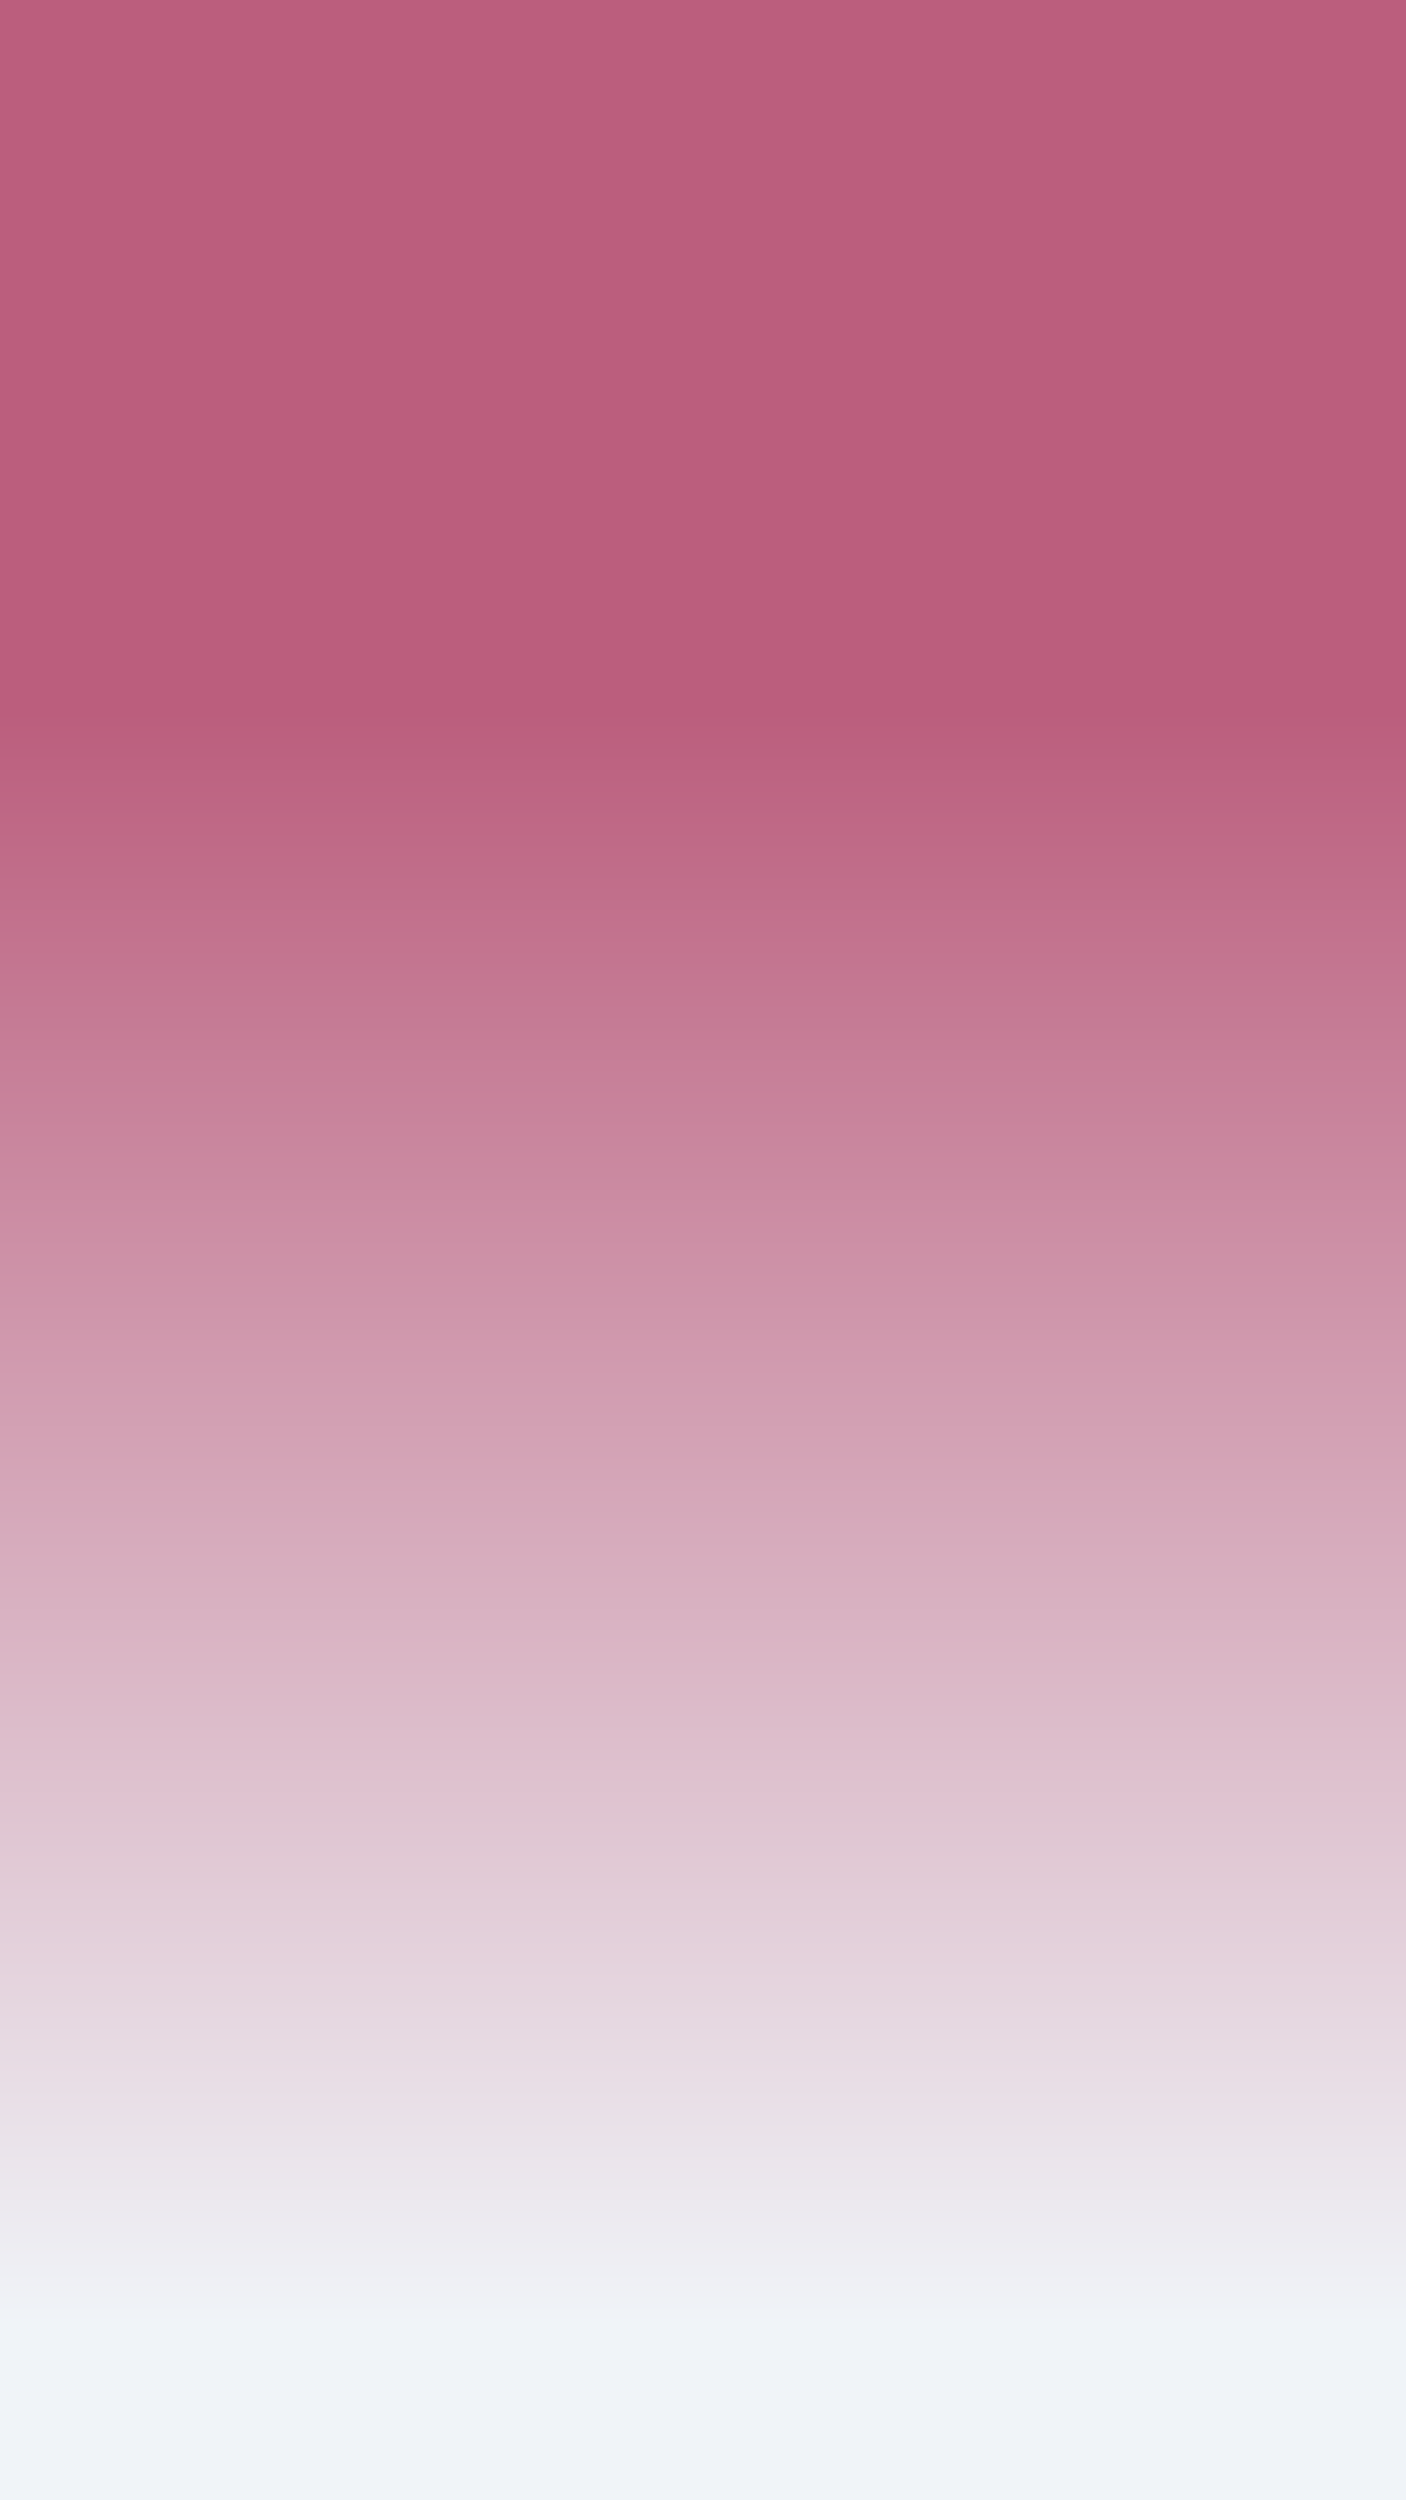 <svg id="visual" viewBox="0 0 540 960" width="540" height="960" xmlns="http://www.w3.org/2000/svg" xmlns:xlink="http://www.w3.org/1999/xlink" version="1.1">
  <defs>
    <linearGradient id="gradient" x1="0%" y1="0%" x2="0%" y2="100%">
      <stop offset="0%" style="stop-color:#BB5E7D;stop-opacity:1" />
      <stop offset="30%" style="stop-color:#BB5E7D;stop-opacity:1" />
      <stop offset="100%" style="stop-color:#F0F4F8;stop-opacity:1" />
    </linearGradient>
  </defs>
  <rect x="0" y="0" width="540" height="960" fill="#F0F4F8"></rect>
  <path d="M0 900L45 900C90 900 180 900 270 900C360 900 450 900 495 900L540 900L540 0L495 0C450 0 360 0 270 0C180 0 90 0 45 0L0 0Z" fill="url(#gradient)" stroke-linecap="round" stroke-linejoin="miter"></path>
</svg>
